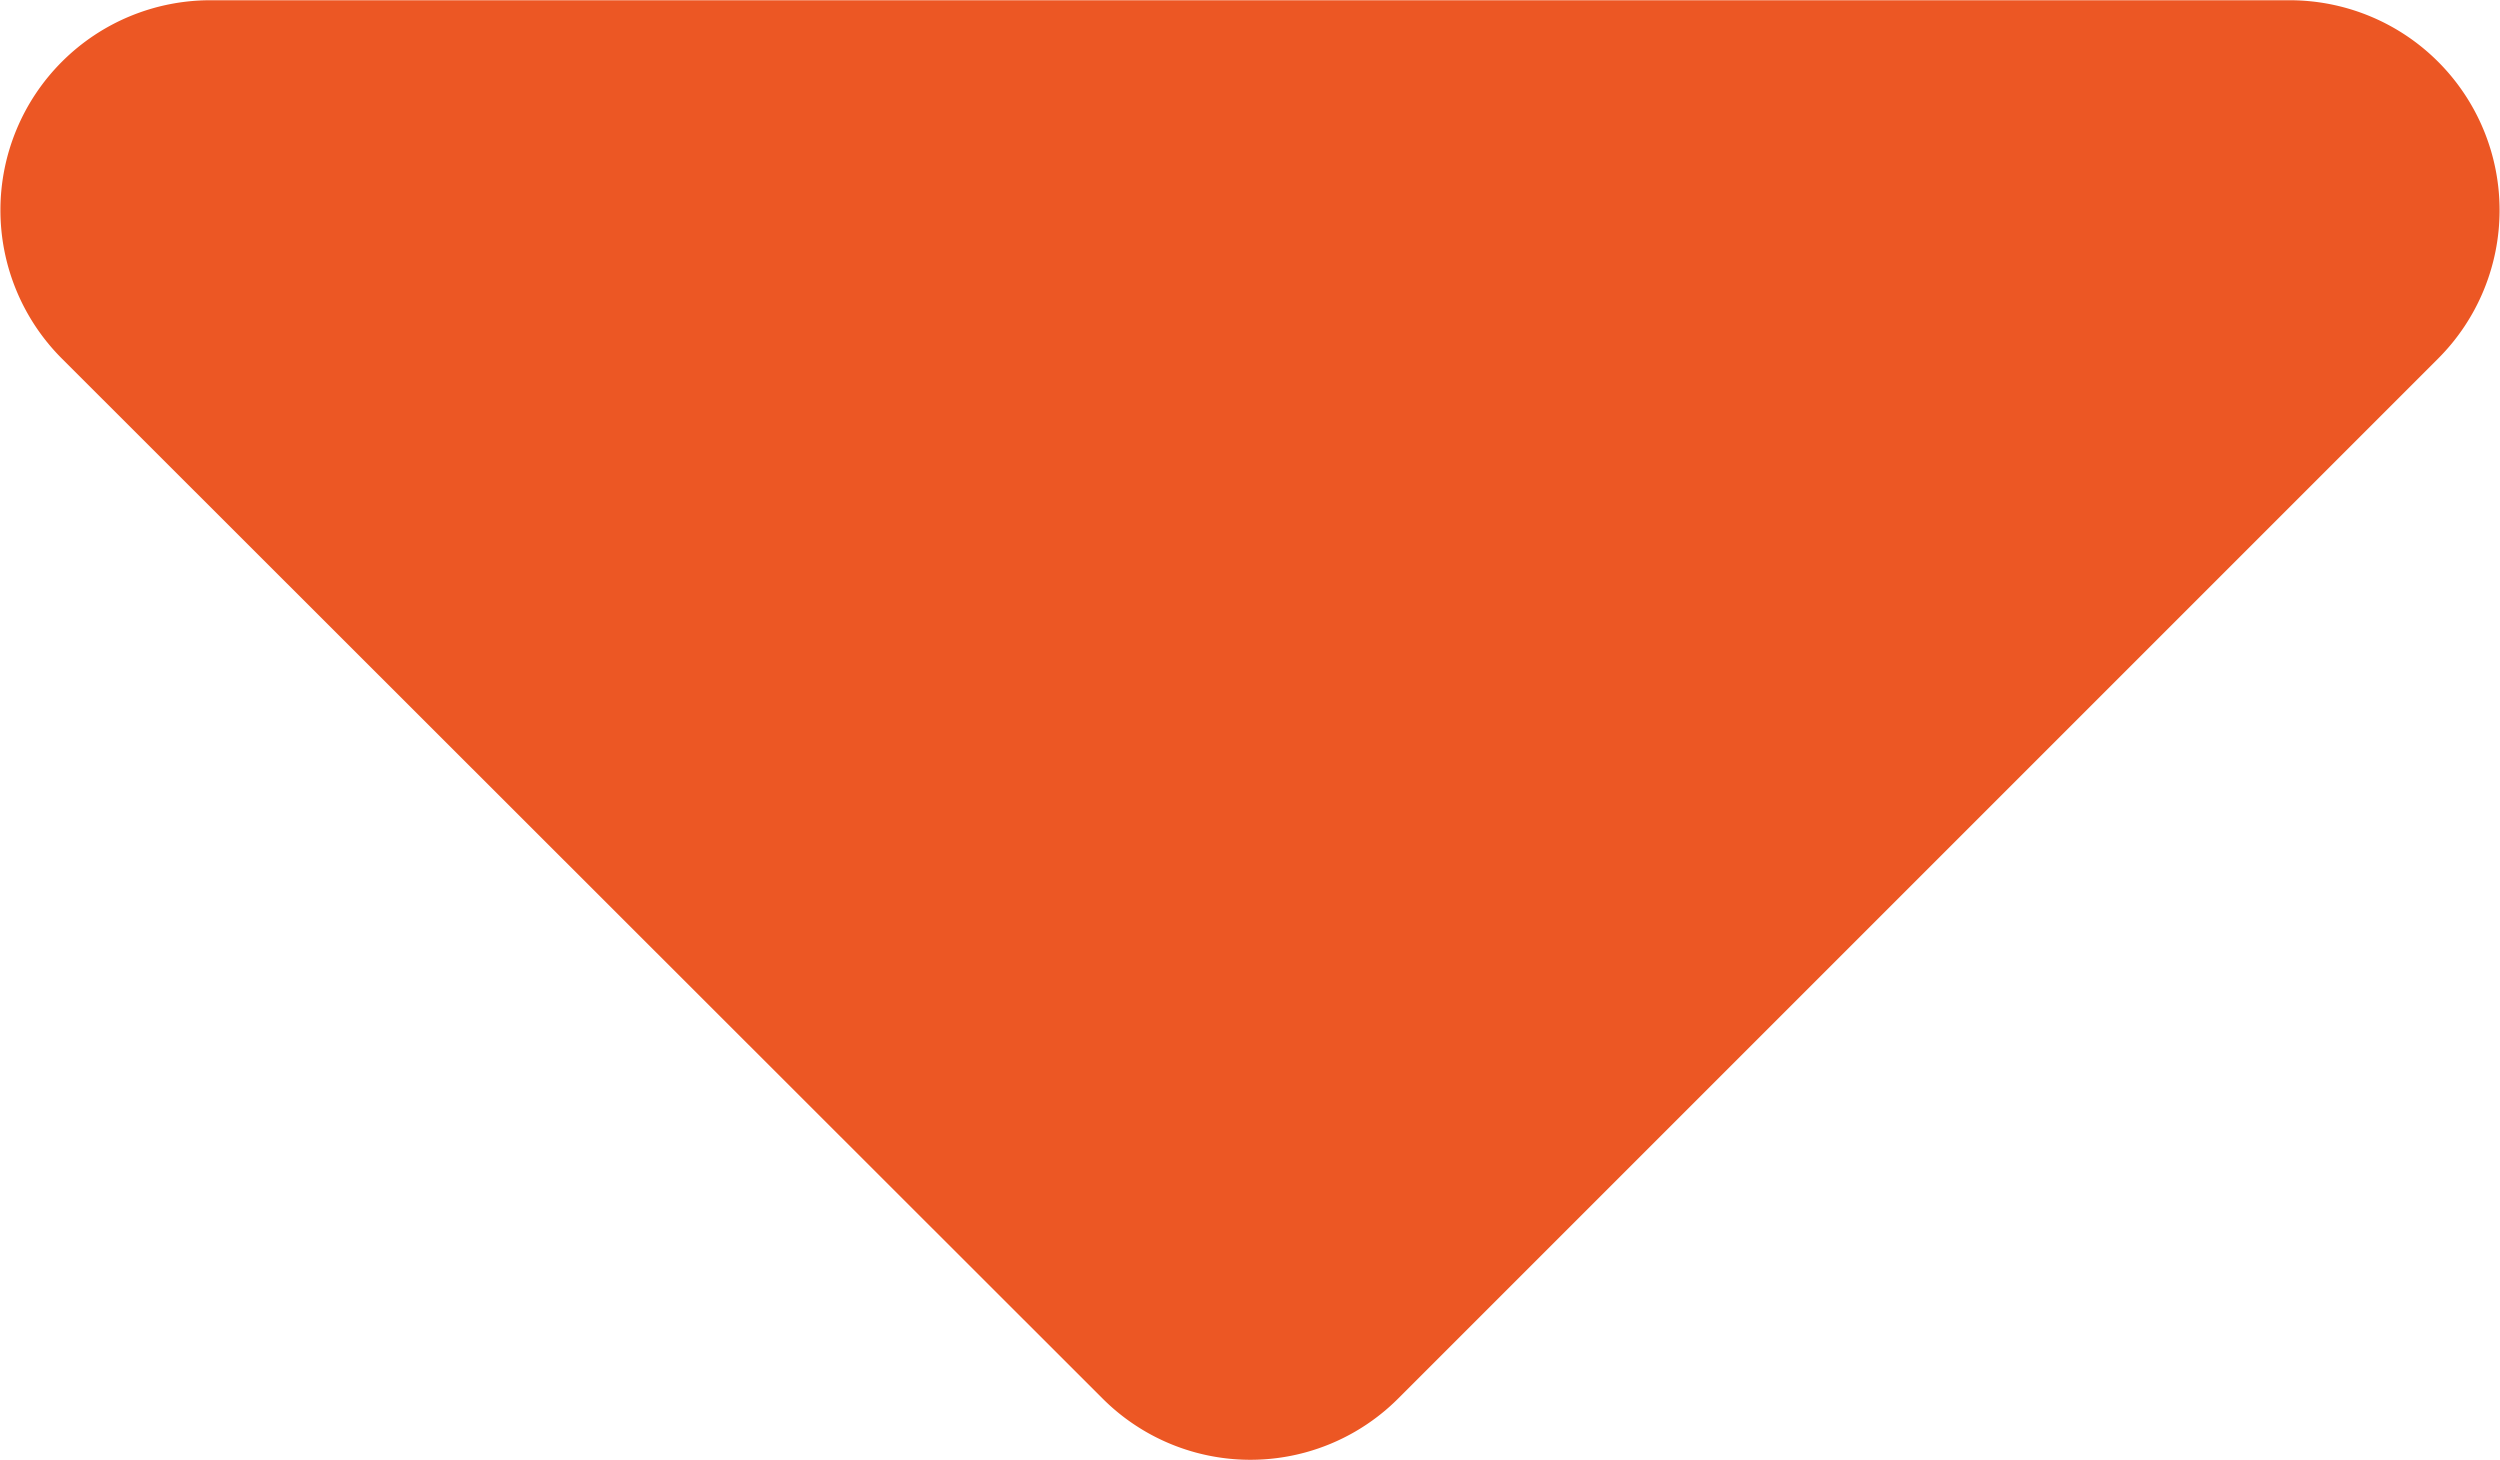 <svg xmlns="http://www.w3.org/2000/svg" width="9.968" height="5.82" viewBox="0 0 9.968 5.82">
  <path id="up-down" d="M17.773,65h8.291a.837.837,0,0,1,.592,1.428l-4.146,4.146a.833.833,0,0,1-1.181,0L17.18,66.428A.837.837,0,0,1,17.773,65Z" transform="translate(-16.934 -64.999)" fill="#ec5724"/>
</svg>
